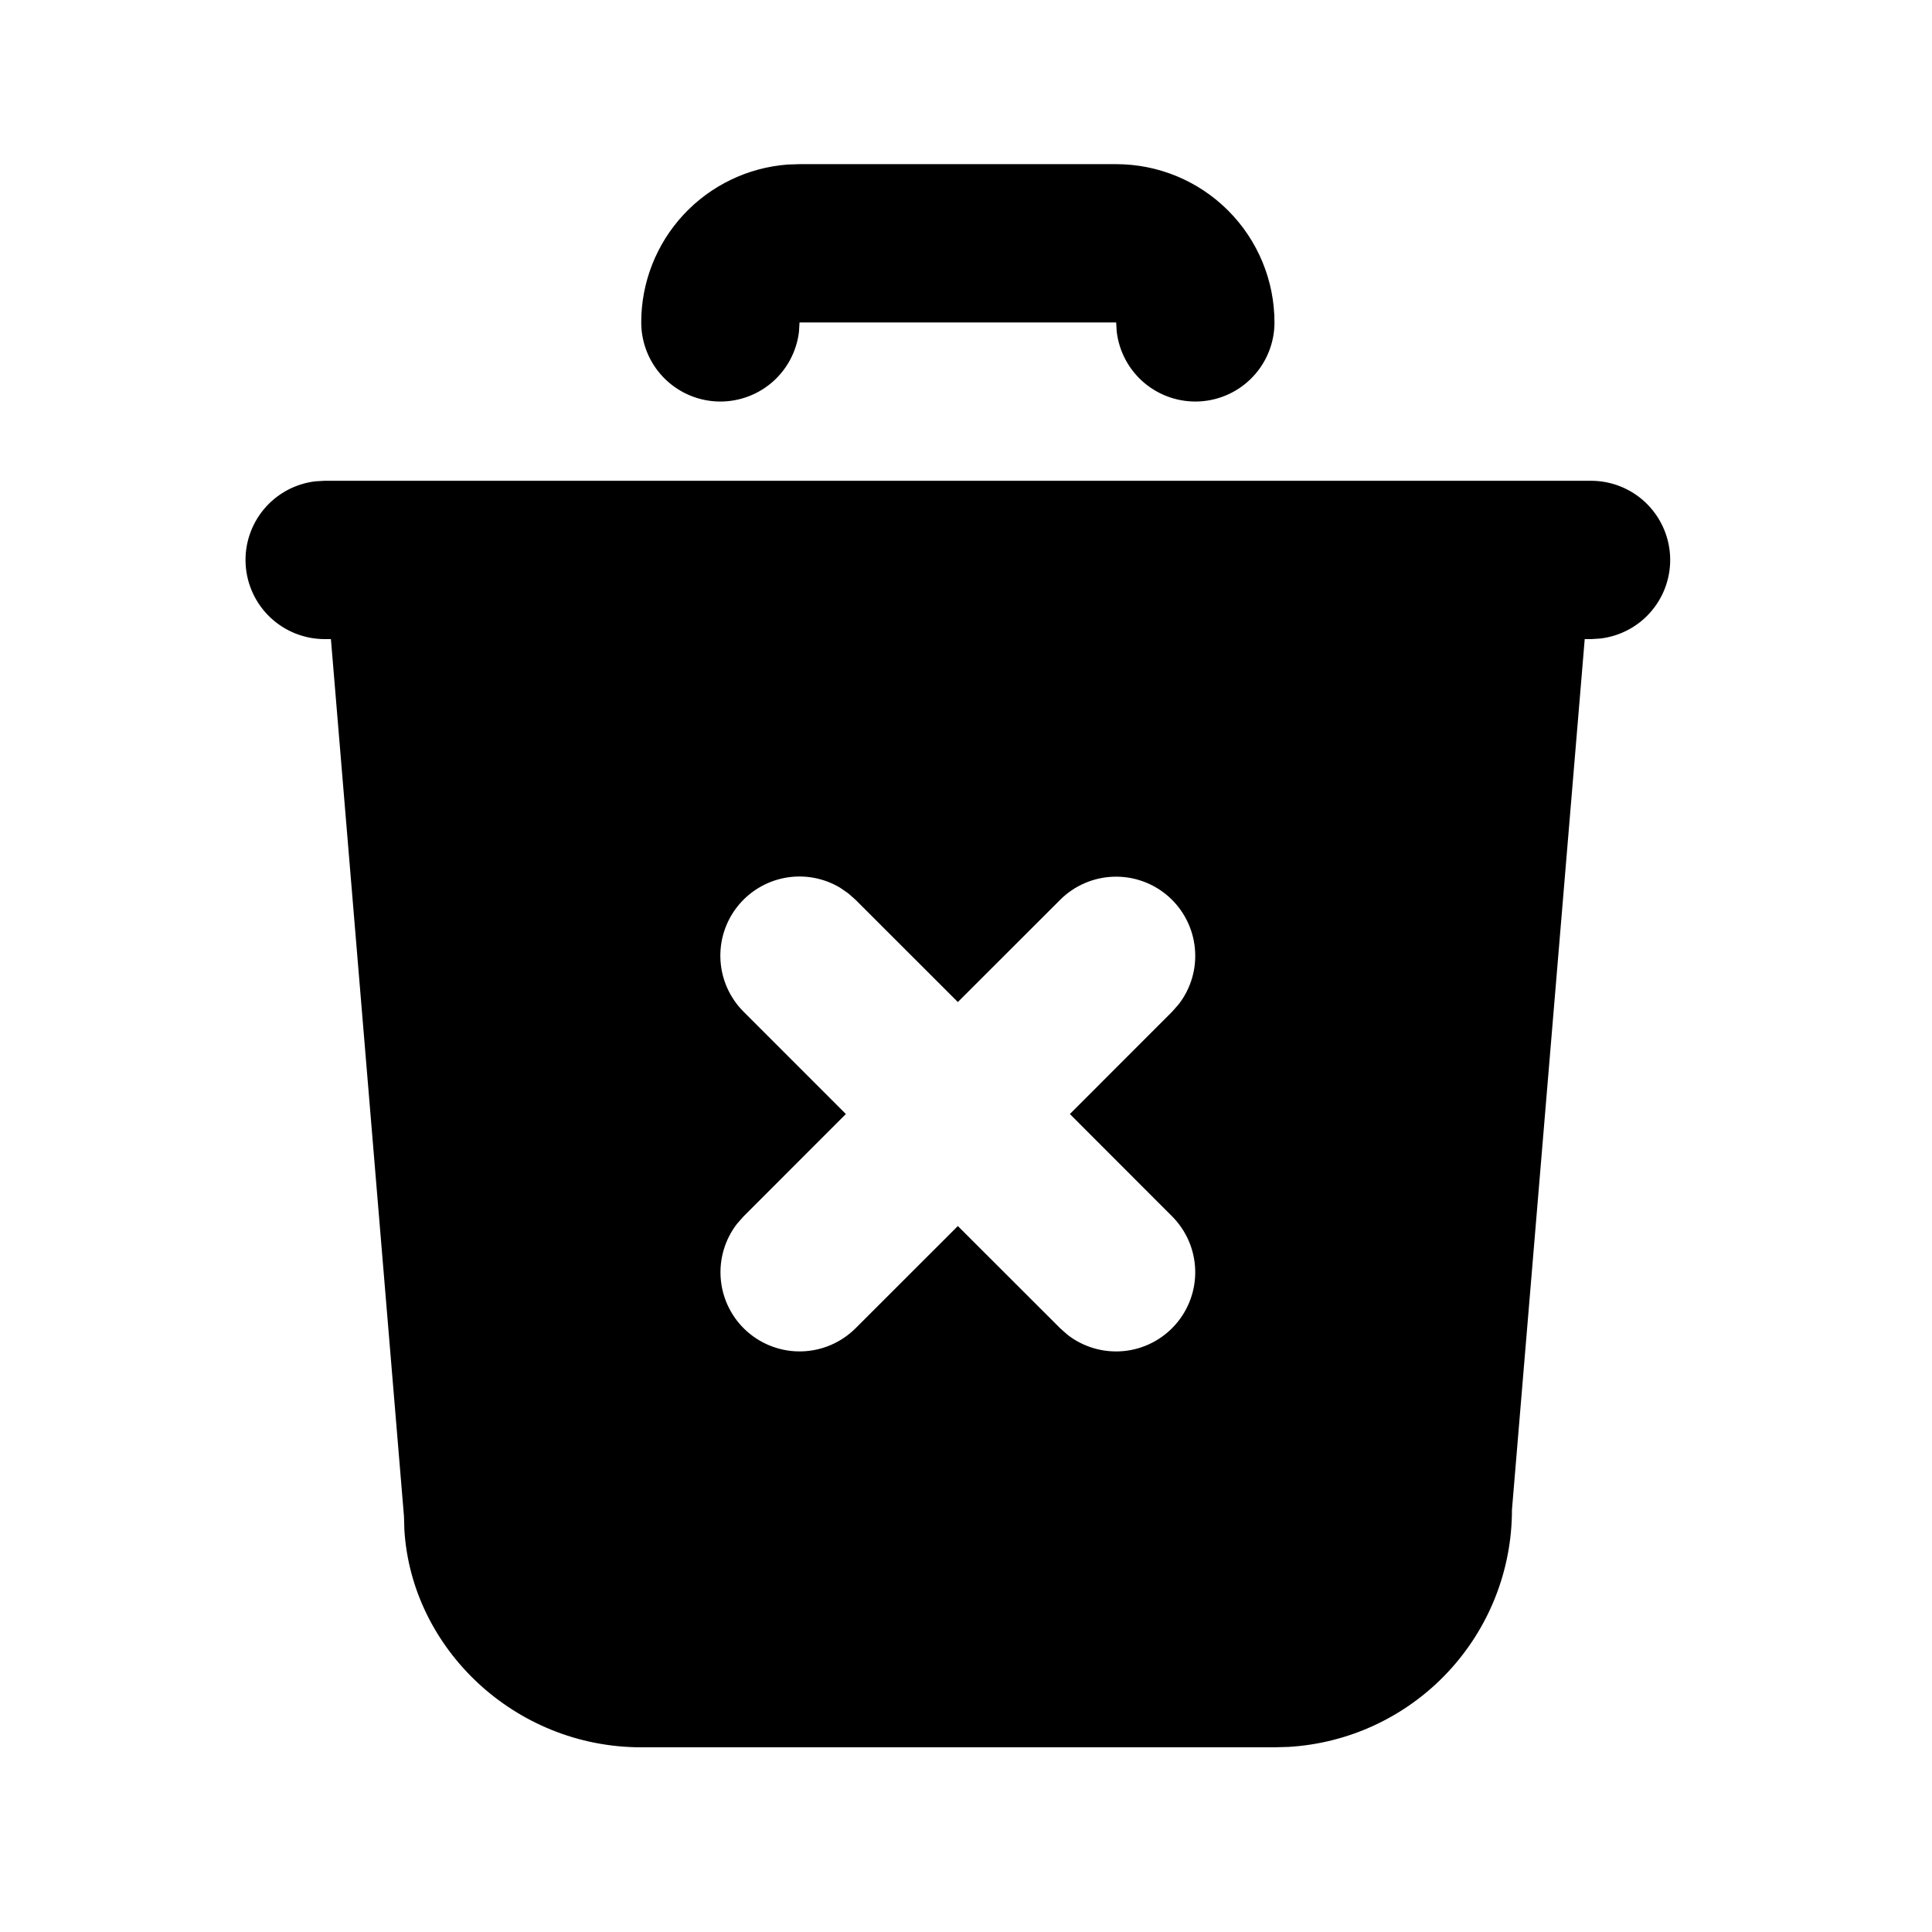 <svg width="60" height="60" viewBox="0 0 60 60" fill="none" xmlns="http://www.w3.org/2000/svg">
<g id="tabler:trash-x-filled">
<path id="Vector" d="M49.414 14.931C50.04 14.932 50.643 15.171 51.099 15.602C51.554 16.032 51.828 16.62 51.865 17.245C51.902 17.871 51.698 18.487 51.296 18.967C50.894 19.448 50.324 19.756 49.701 19.83L49.414 19.848H49.215L46.955 46.889C46.956 48.77 46.237 50.58 44.946 51.949C43.656 53.318 41.891 54.142 40.013 54.252L39.58 54.264H19.914C15.985 54.264 12.775 51.194 12.558 47.504L12.546 47.093L10.277 19.848H10.08C9.454 19.847 8.851 19.607 8.396 19.177C7.94 18.747 7.666 18.159 7.629 17.533C7.592 16.908 7.796 16.292 8.198 15.811C8.6 15.331 9.171 15.022 9.793 14.948L10.08 14.931H49.414ZM26.087 27.567C25.572 27.26 24.962 27.152 24.373 27.263C23.784 27.375 23.256 27.697 22.888 28.17C22.52 28.644 22.338 29.235 22.376 29.833C22.413 30.431 22.668 30.995 23.092 31.419L26.269 34.597L23.092 37.776L22.888 38.007C22.506 38.501 22.327 39.122 22.386 39.744C22.445 40.366 22.739 40.942 23.207 41.355C23.676 41.768 24.284 41.987 24.908 41.968C25.532 41.949 26.126 41.693 26.569 41.252L29.747 38.076L32.926 41.252L33.157 41.456C33.651 41.838 34.272 42.018 34.894 41.959C35.515 41.9 36.091 41.606 36.504 41.137C36.917 40.669 37.137 40.061 37.118 39.437C37.099 38.812 36.843 38.219 36.402 37.776L33.226 34.597L36.402 31.419L36.606 31.188C36.988 30.694 37.168 30.073 37.108 29.451C37.049 28.829 36.755 28.253 36.287 27.84C35.819 27.427 35.21 27.208 34.586 27.227C33.962 27.246 33.368 27.502 32.926 27.943L29.747 31.119L26.569 27.943L26.337 27.739L26.087 27.567ZM34.664 5.098C35.968 5.098 37.218 5.616 38.14 6.538C39.062 7.46 39.58 8.71 39.58 10.014C39.58 10.641 39.34 11.243 38.91 11.699C38.48 12.155 37.892 12.429 37.266 12.466C36.641 12.502 36.025 12.299 35.544 11.897C35.064 11.495 34.755 10.924 34.681 10.302L34.664 10.014H24.83L24.813 10.302C24.739 10.924 24.43 11.495 23.95 11.897C23.469 12.299 22.854 12.502 22.228 12.466C21.602 12.429 21.015 12.155 20.584 11.699C20.154 11.243 19.915 10.641 19.914 10.014C19.913 8.774 20.382 7.579 21.225 6.67C22.069 5.76 23.225 5.203 24.462 5.11L24.83 5.098H34.664Z" fill="currentColor"/>
</g>
</svg>
